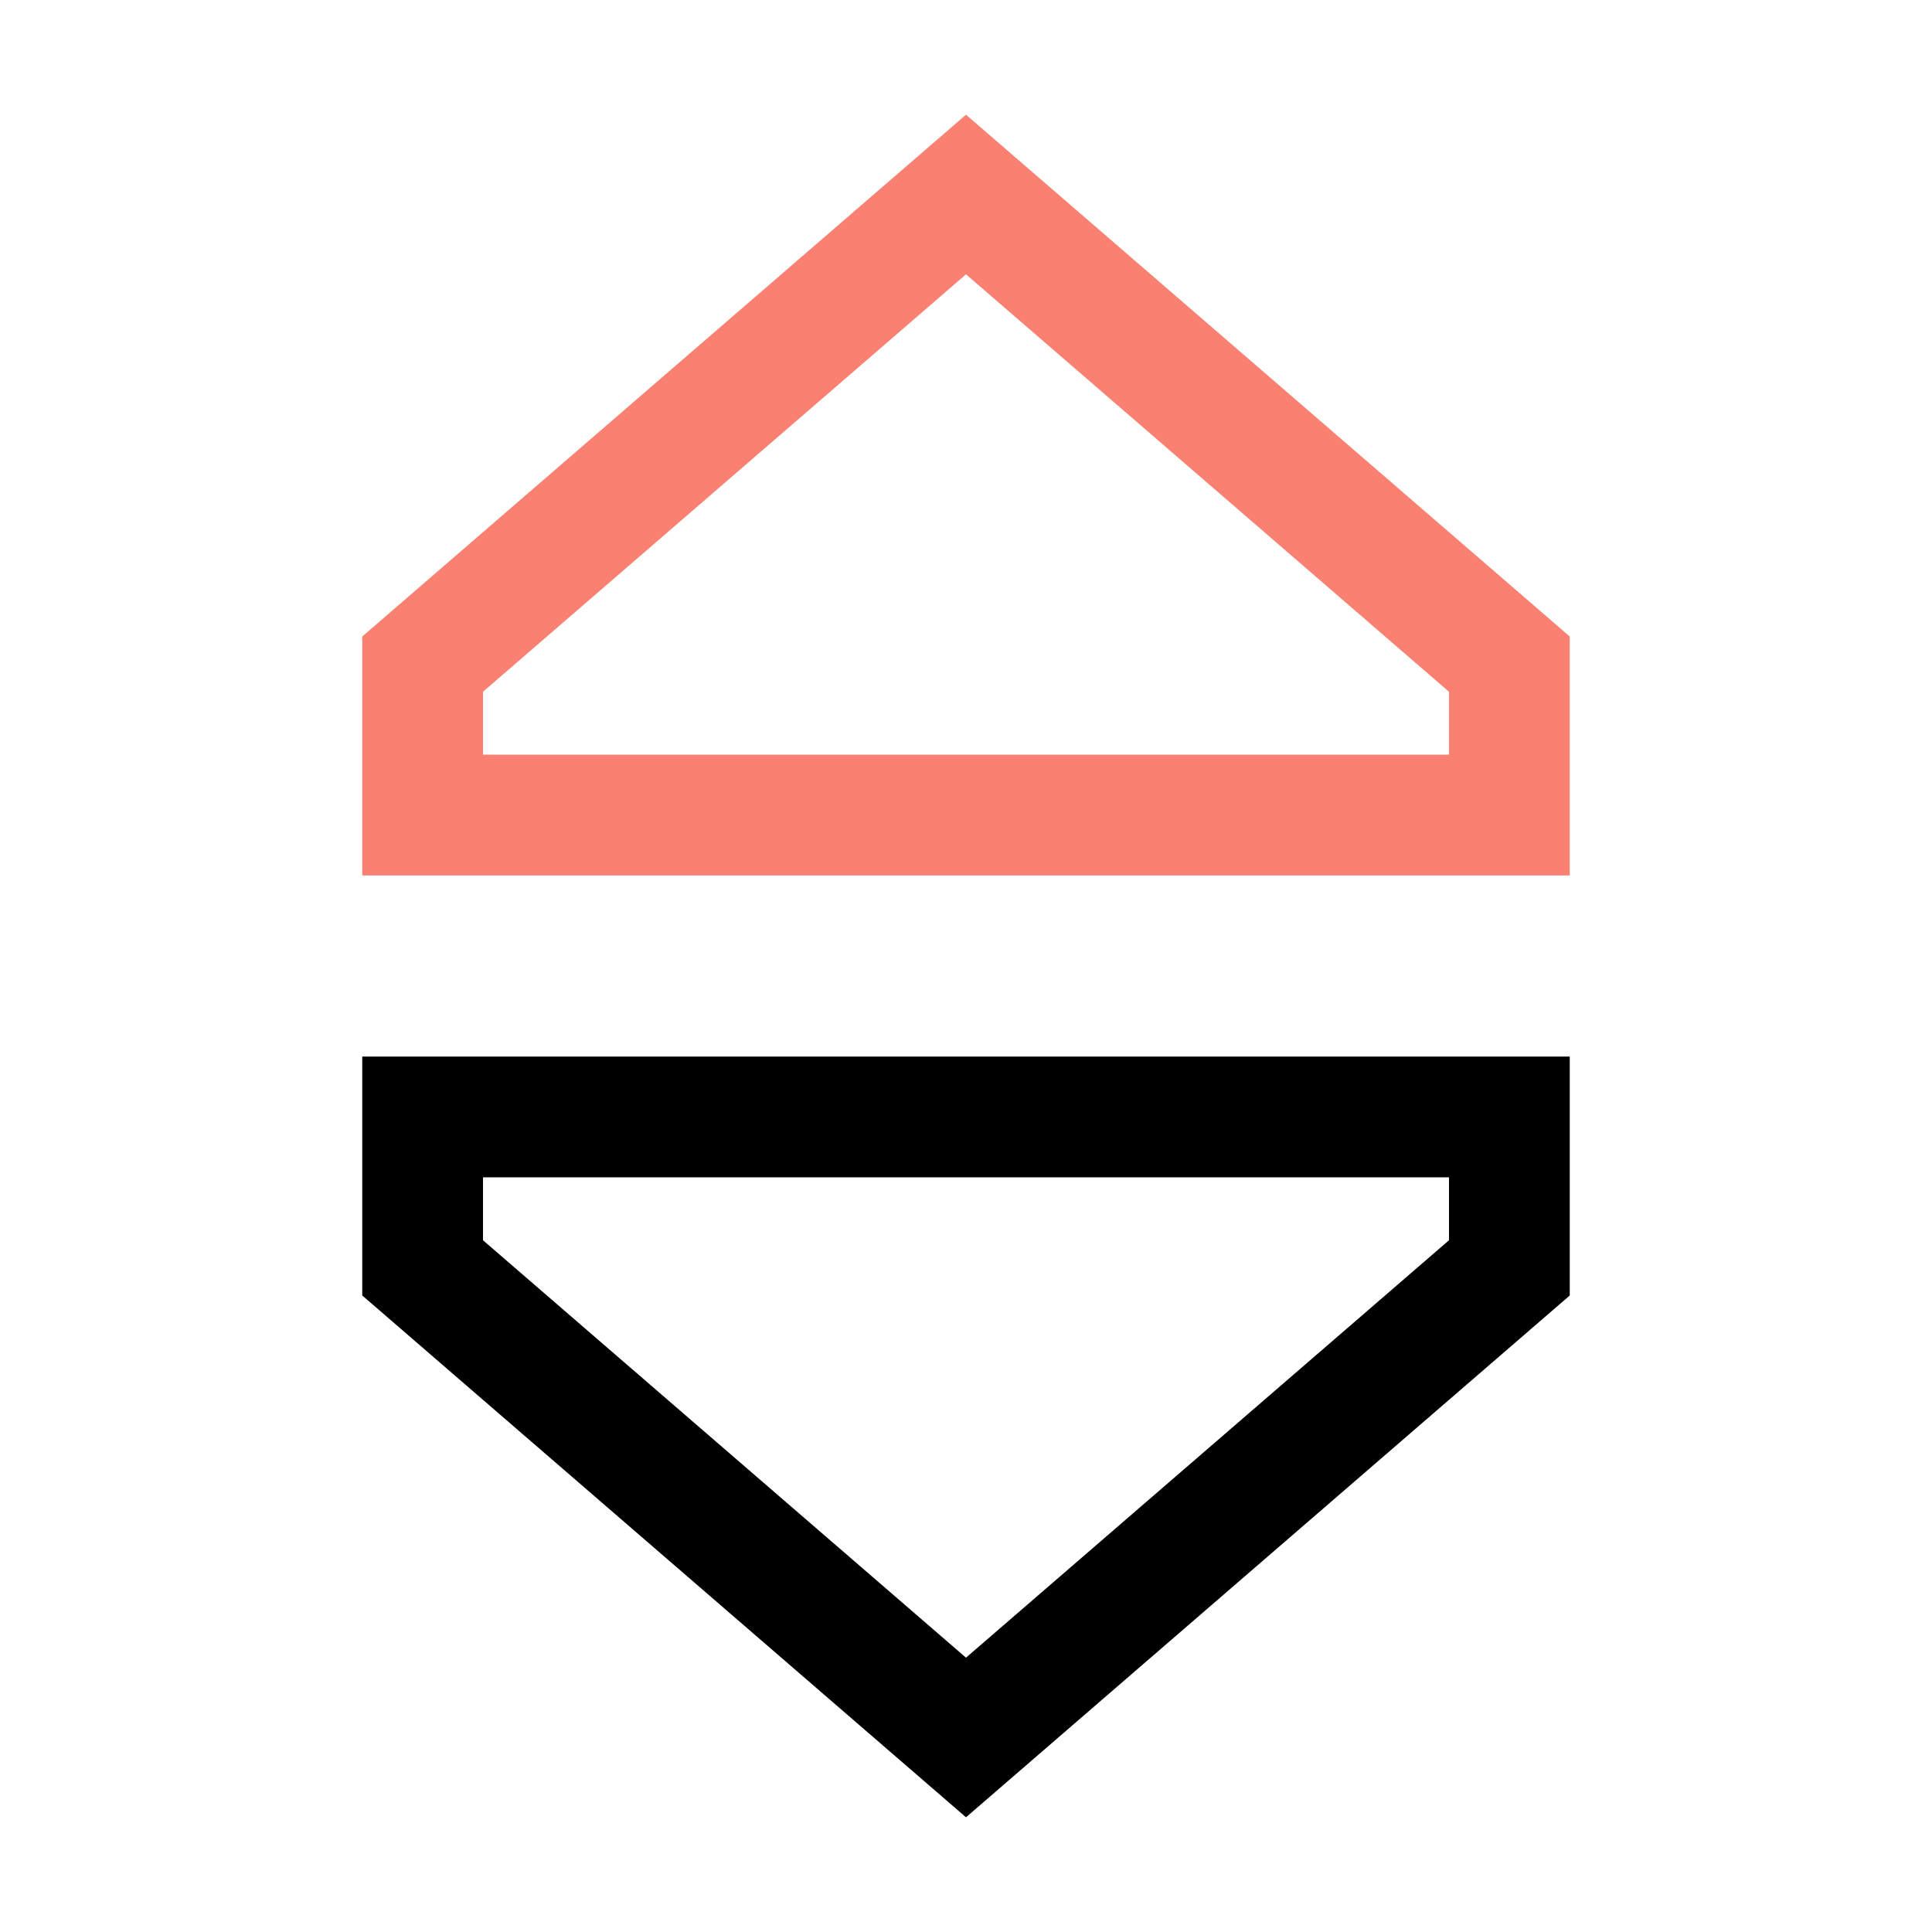 <?xml version="1.0" encoding="utf-8"?><!-- Uploaded to: SVG Repo, www.svgrepo.com, Generator: SVG Repo Mixer Tools -->
<svg width="800px" height="800px" viewBox="0 0 512 512" xmlns="http://www.w3.org/2000/svg">
  <path fill="#FA8072" d="M256,30.4,96,168.681V232H416V168.681ZM384,200H128V183.319L256,72.7,384,183.319Z" class="ci-primary"/>
  <path fill="#000000" d="M96,343.319,256,481.6,416,343.319V280H96ZM128,312H384v16.681L256,439.3,128,328.681Z" class="ci-primary"/>
</svg>
